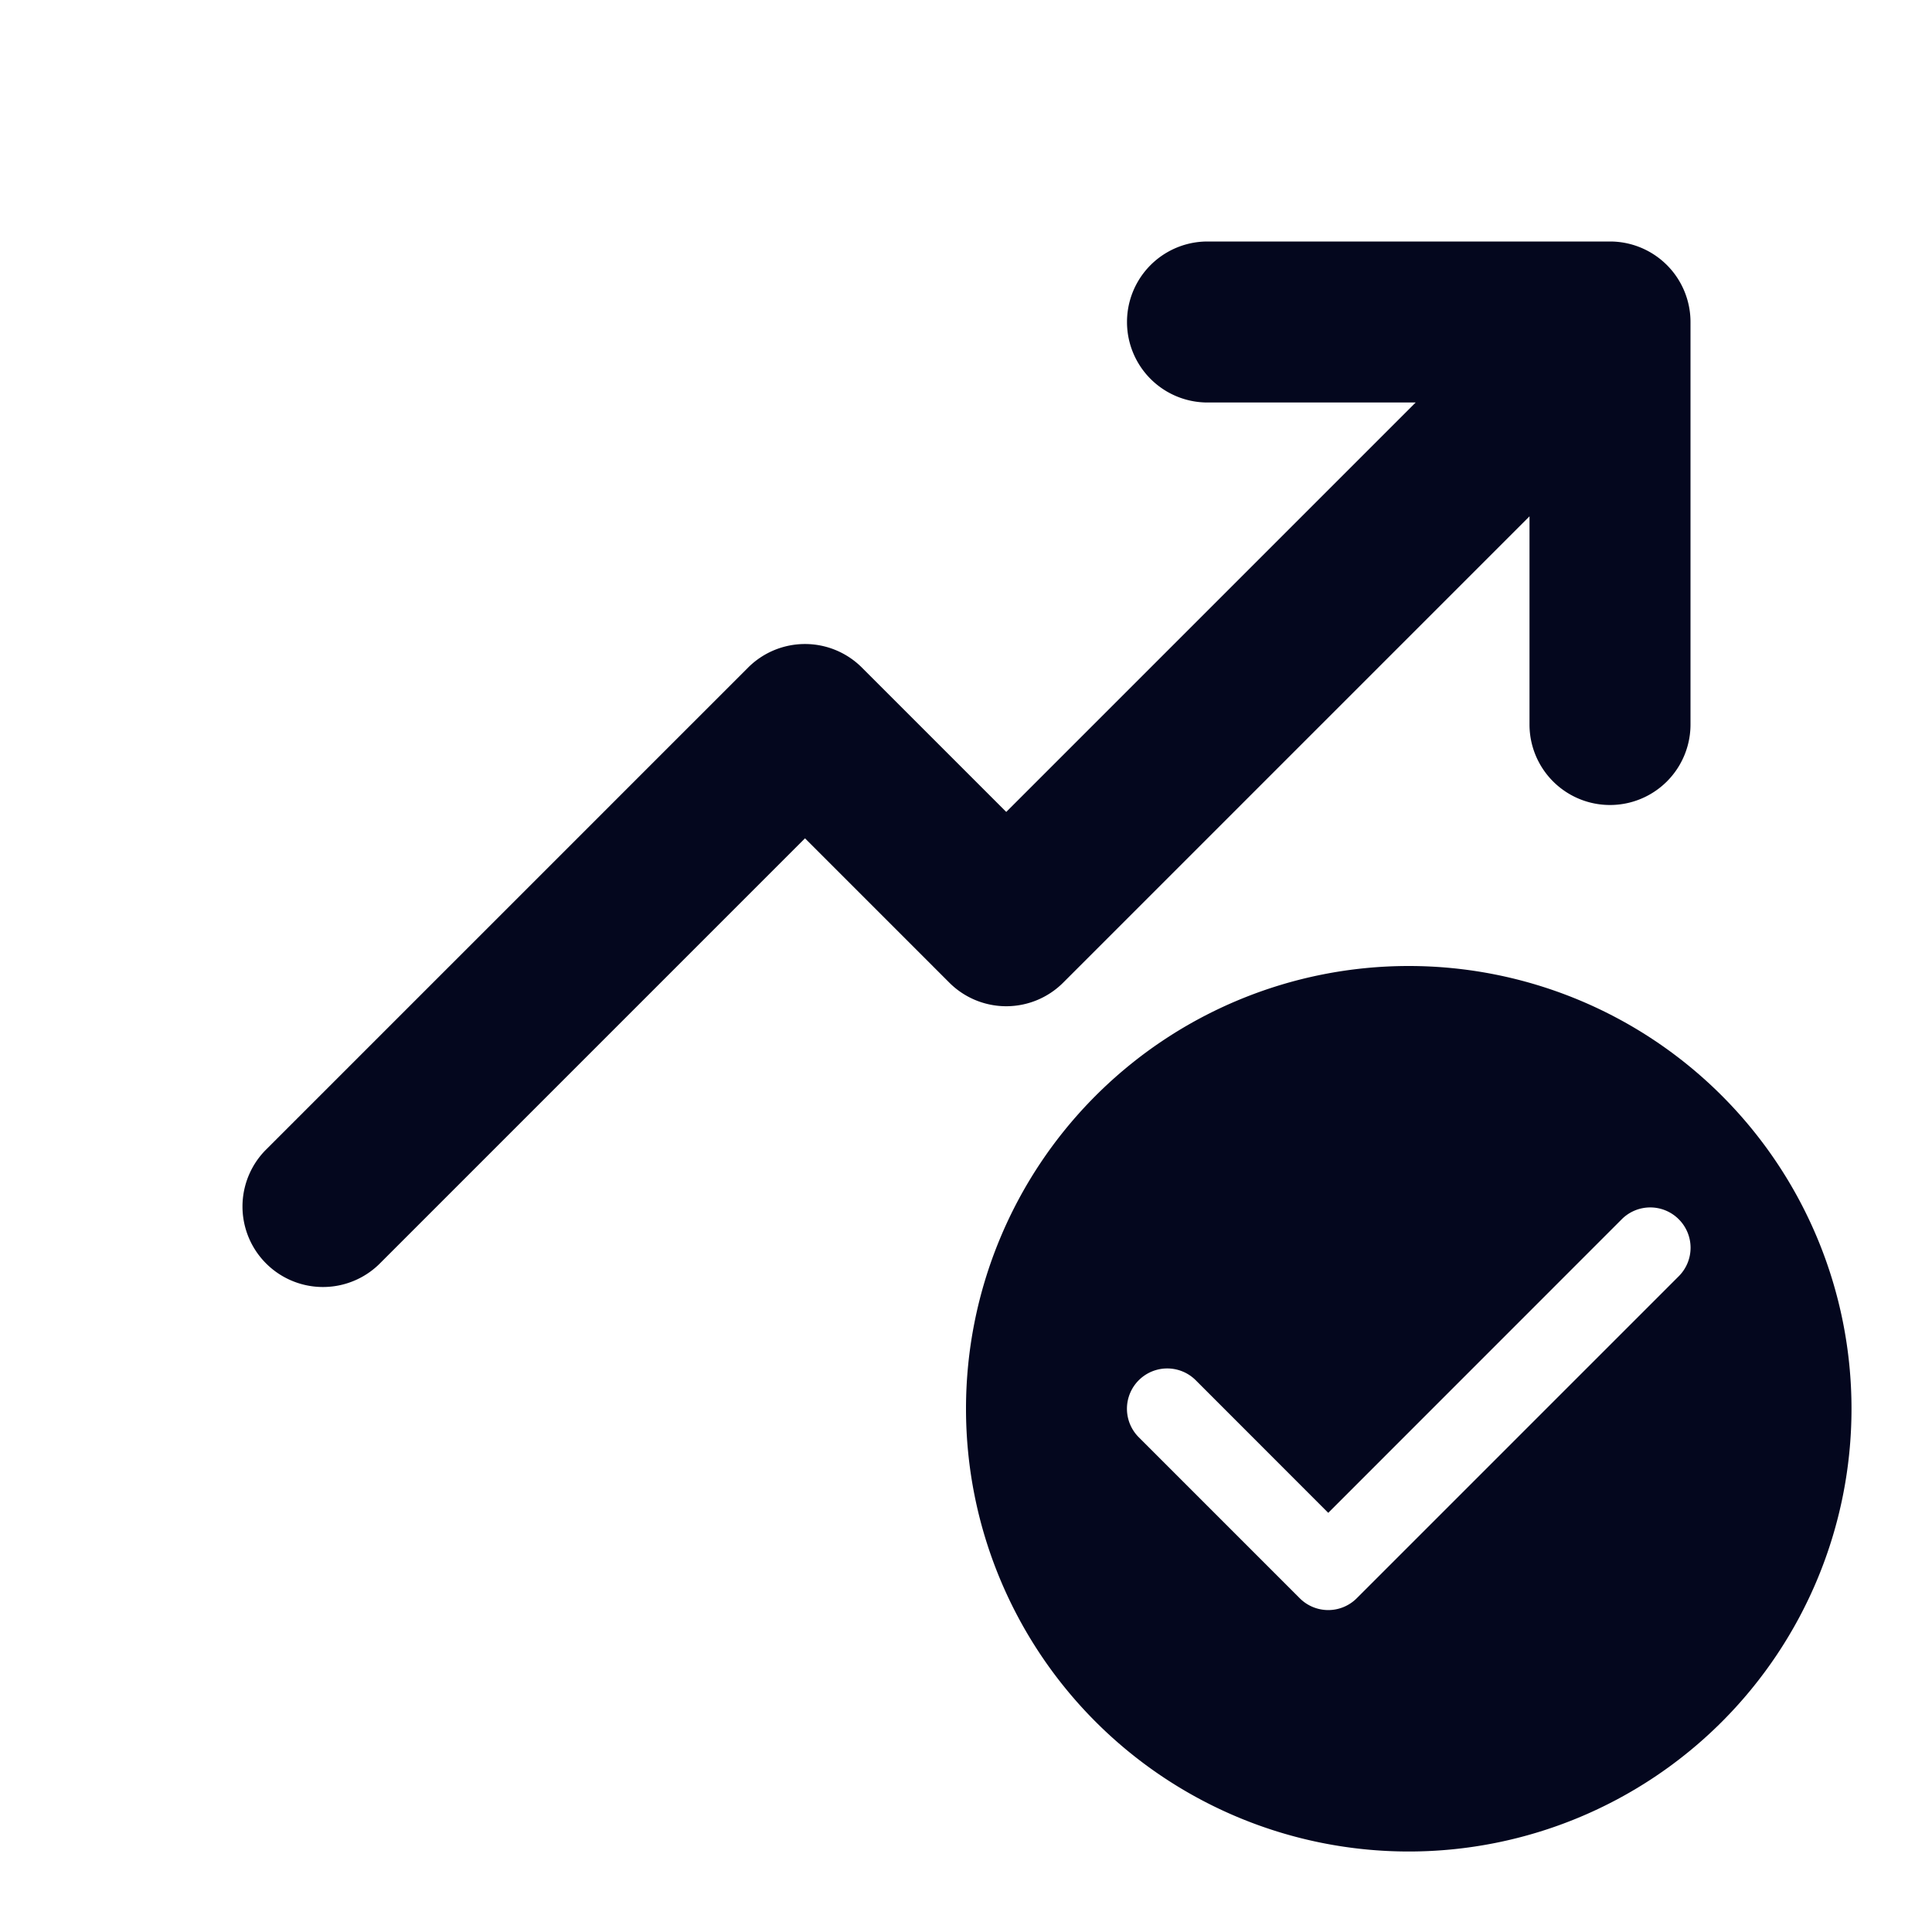 <svg xmlns="http://www.w3.org/2000/svg" width="24" height="24" fill="none"><path fill="#04071E" d="M20 3a1 1 0 0 1 1 1v5a1 1 0 1 1-2 0V6.414l-5.793 5.793a1 1 0 0 1-1.414 0L10 10.414l-5.293 5.293a1 1 0 0 1-1.414-1.414l6-6a1 1 0 0 1 1.414 0l1.793 1.793L17.586 5H15a1 1 0 1 1 0-2zm3 14.5a5.5 5.5 0 1 1-11 0 5.5 5.5 0 0 1 11 0m-2.146-2.354a.5.5 0 0 0-.708 0L16.5 18.793l-1.646-1.647a.5.5 0 0 0-.708.708l2 2a.5.5 0 0 0 .708 0l4-4a.5.5 0 0 0 0-.708"/></svg>